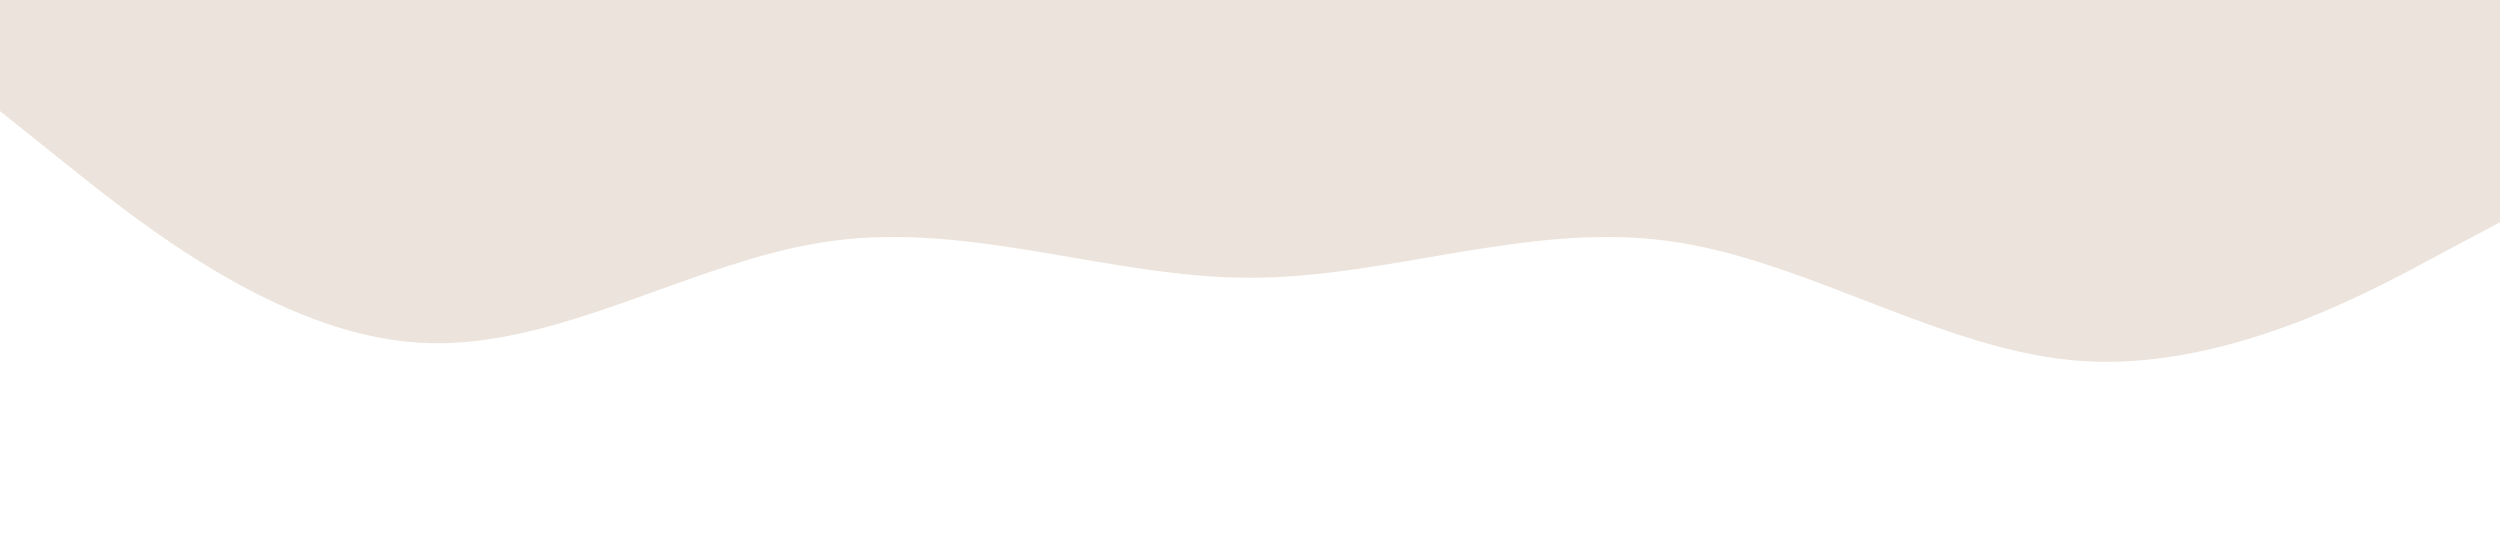 <?xml version="1.0" standalone="no"?><svg xmlns="http://www.w3.org/2000/svg" viewBox="0 0 1440 320"><path fill="#ece4dc" fill-opacity="1" d="M0,64L40,96C80,128,160,192,240,197.3C320,203,400,149,480,138.7C560,128,640,160,720,160C800,160,880,128,960,138.7C1040,149,1120,203,1200,208C1280,213,1360,171,1400,149.3L1440,128L1440,0L1400,0C1360,0,1280,0,1200,0C1120,0,1040,0,960,0C880,0,800,0,720,0C640,0,560,0,480,0C400,0,320,0,240,0C160,0,80,0,40,0L0,0Z"></path></svg>